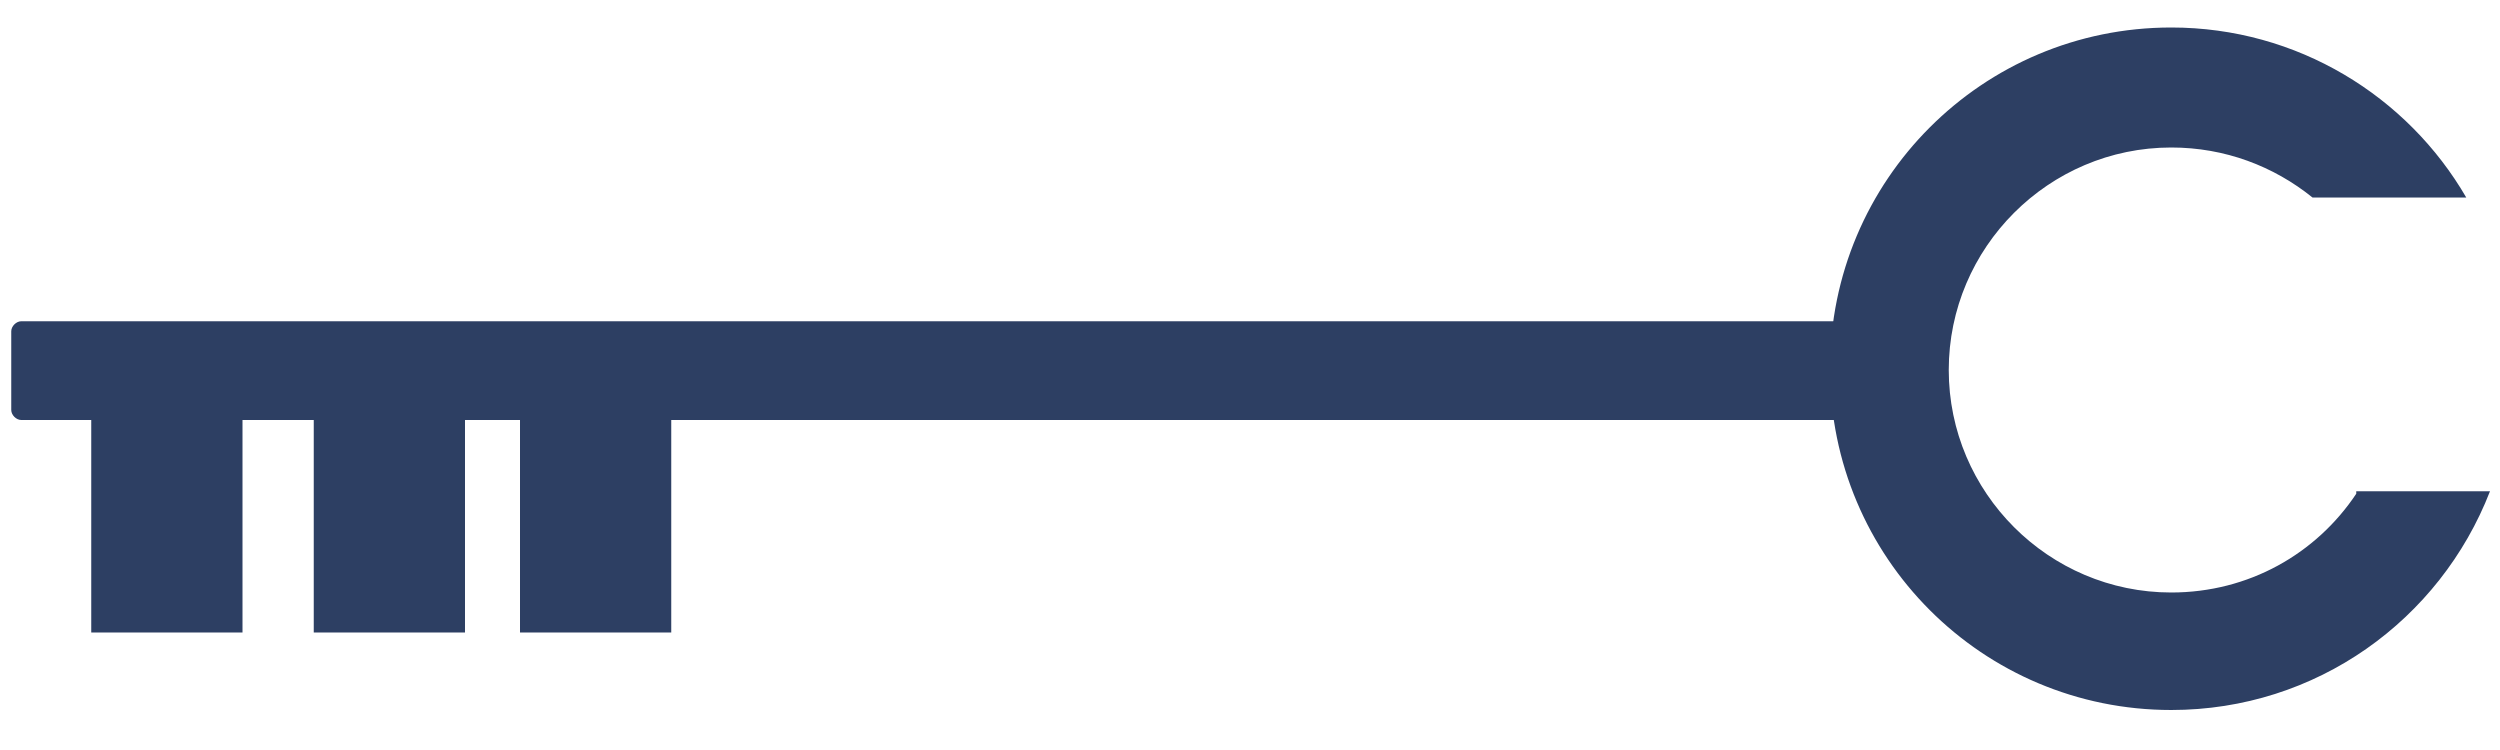 <?xml version="1.0" encoding="utf-8"?>
<!-- Generator: Adobe Illustrator 21.0.0, SVG Export Plug-In . SVG Version: 6.00 Build 0)  -->
<svg version="1.1" id="Calque_1" xmlns="http://www.w3.org/2000/svg" xmlns:xlink="http://www.w3.org/1999/xlink" x="0px" y="0px"
	 viewBox="0 0 200 60" style="enable-background:new 0 0 200 60;" xml:space="preserve">
<style type="text/css">
	.st0{fill:#2D3F63;}
</style>
<g>
	<rect x="7.3" y="29.6" class="st0" width="12.1" height="21"/>
	<rect x="25.1" y="29.6" class="st0" width="12.1" height="21"/>
	<rect x="41.6" y="29.6" class="st0" width="12.1" height="21"/>
	<path class="st0" d="M149.9,33.6H1.7c-0.4,0-0.8-0.4-0.8-0.8v-6.3c0-0.4,0.4-0.8,0.8-0.8h148.3c0.4,0,0.8,0.4,0.8,0.8v6.3
		C150.7,33.2,150.4,33.6,149.9,33.6z"/>
	<path class="st0" d="M188.5,39.5c-3.2,4.8-8.6,7.9-14.8,7.9c-9.8,0-17.8-8-17.8-17.8c0-9.8,8-17.8,17.8-17.8c4.3,0,8.2,1.5,11.3,4
		h12.3c-4.7-8.1-13.5-13.6-23.6-13.6c-15.1,0-27.3,12.2-27.3,27.3c0,15.1,12.2,27.3,27.3,27.3c11.6,0,21.5-7.2,25.5-17.5H188.5z"/>
</g>
</svg>
